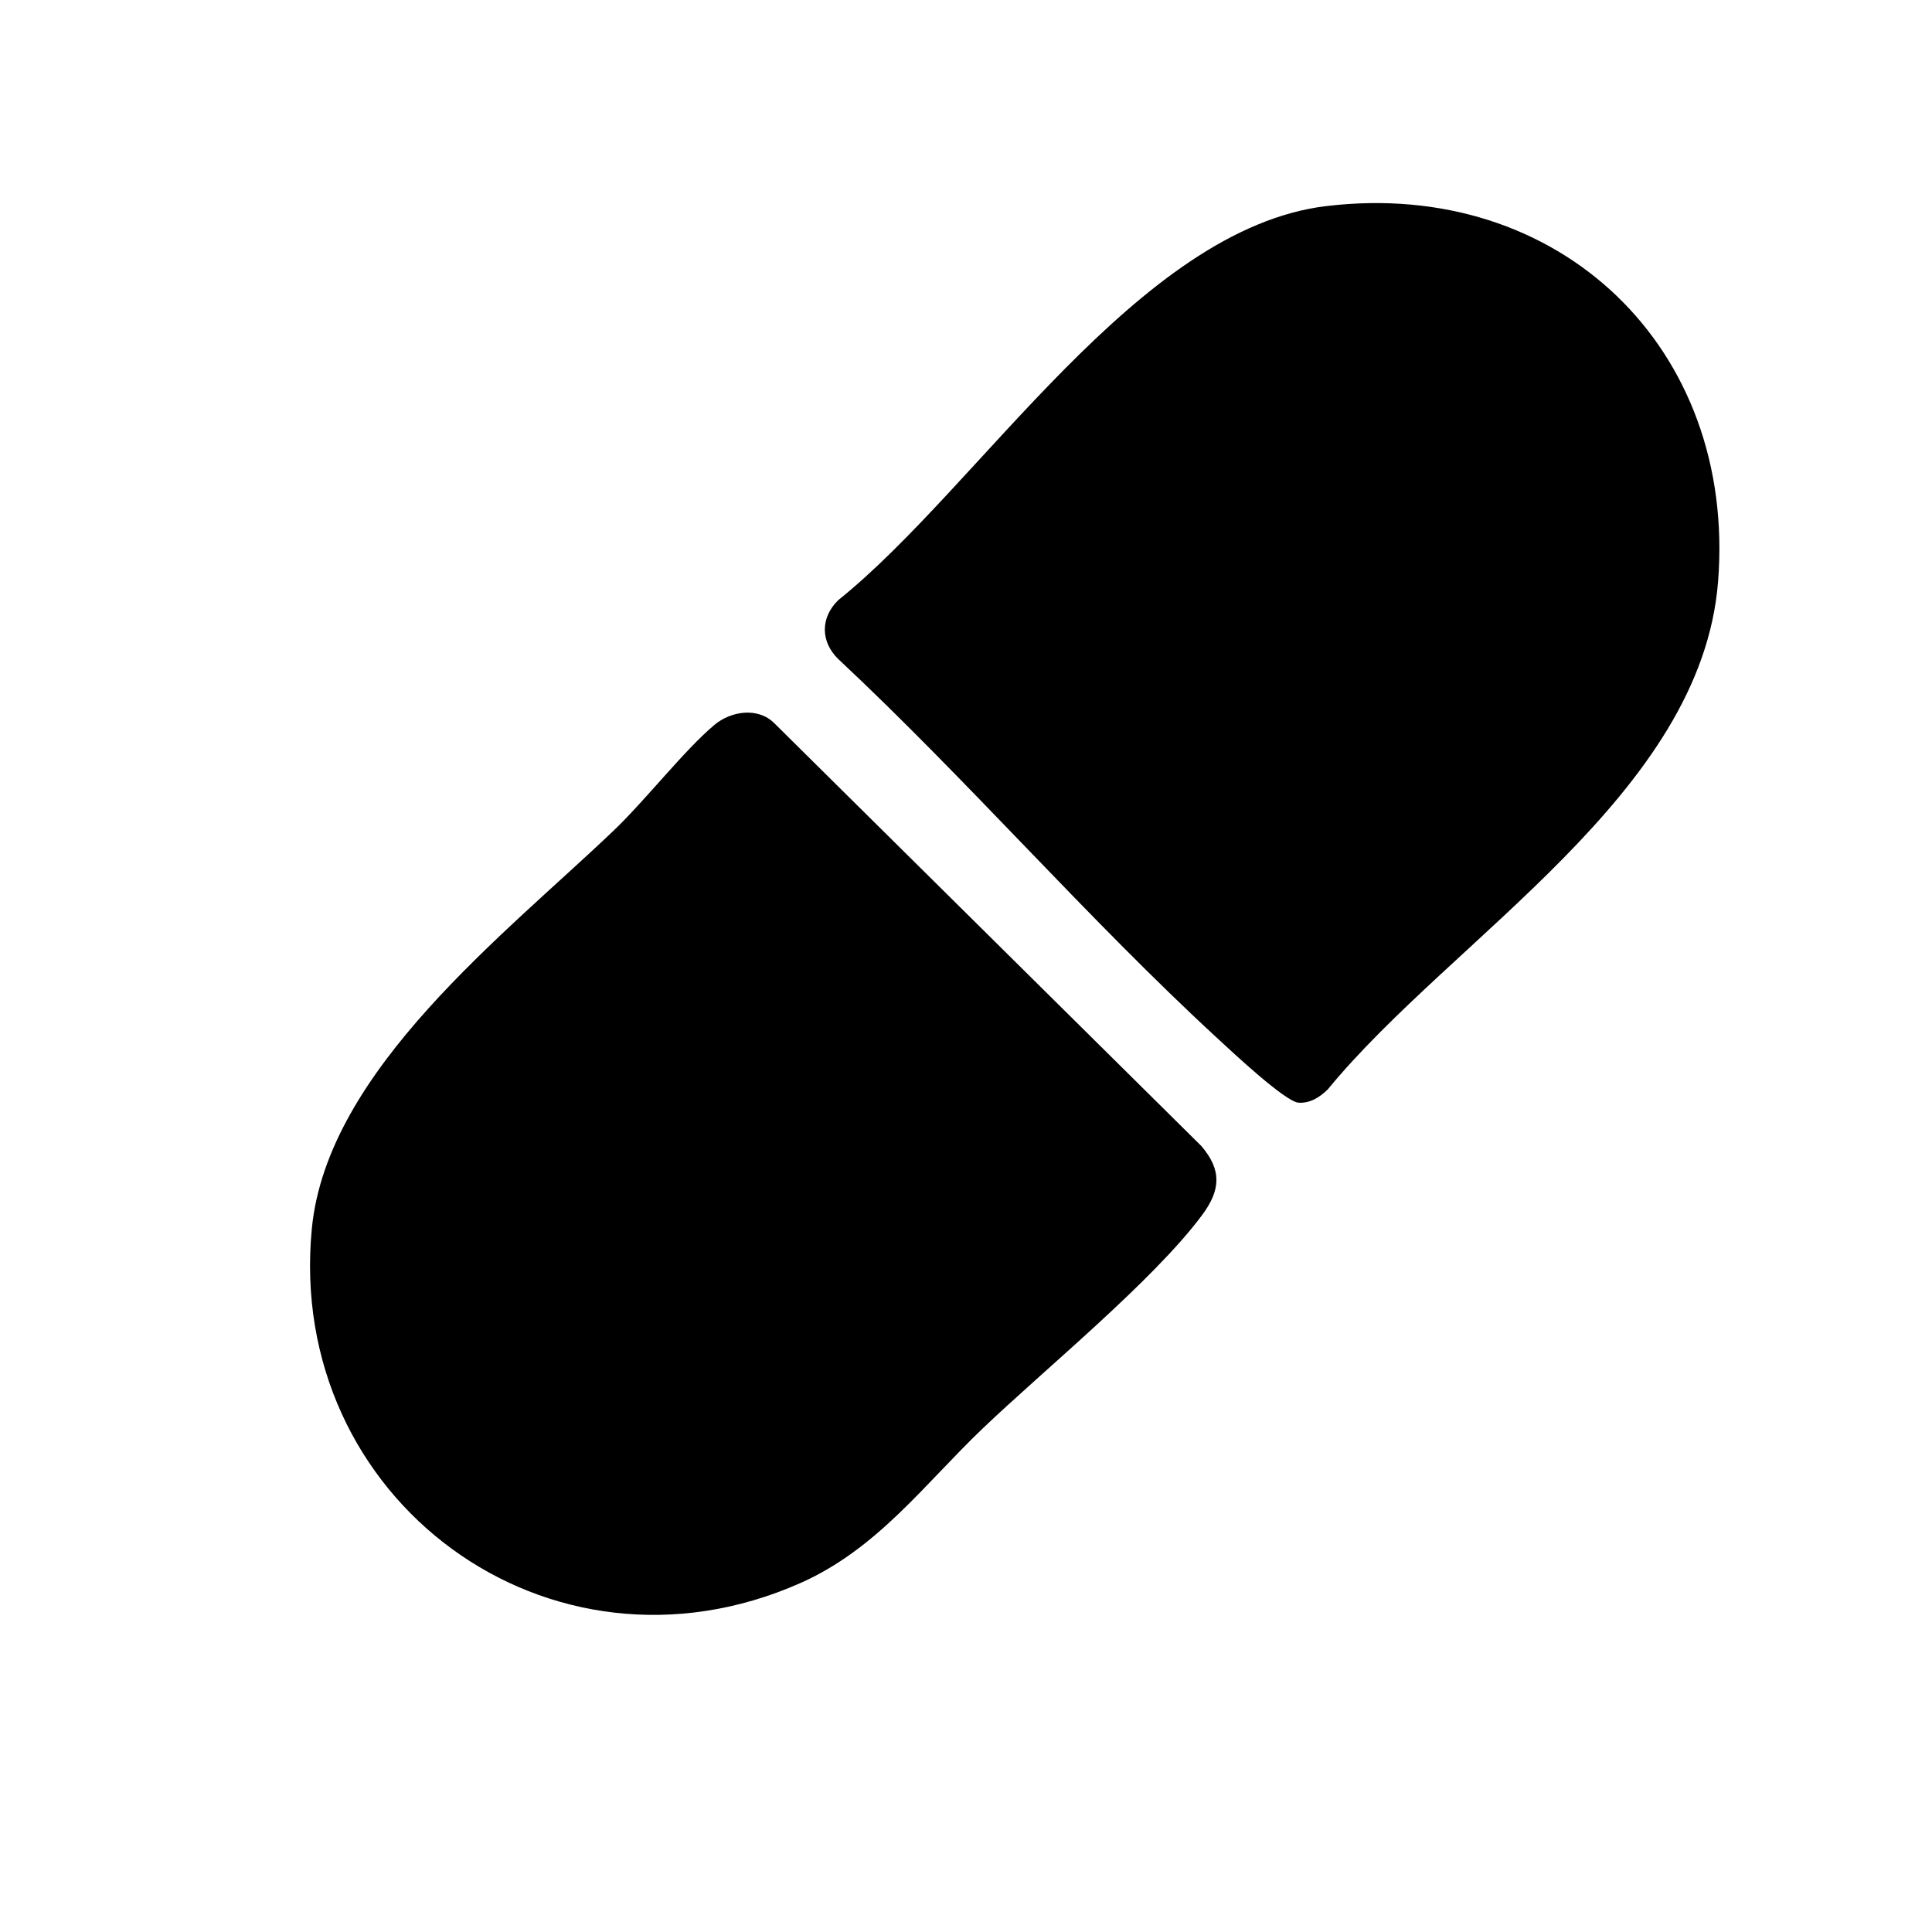 <?xml version="1.0" encoding="UTF-8"?>
<svg id="Layer_1" data-name="Layer 1" xmlns="http://www.w3.org/2000/svg" viewBox="0 0 1080 1080">
  <path d="M399.38,405.21c9.13-7.68,24.28-10.11,33.44-.95l238.77,236.4c11.46,13.47,10.8,24.56.37,38.6-27.36,36.82-87.9,86.08-122.72,119.35-32.42,30.98-58.83,67.3-101.91,86.37-140.21,62.05-287.74-46.78-273-198.29,8.62-88.61,108.5-164.78,168.91-222.59,17.76-17,39.16-44.61,56.14-58.9Z"/>
  <path d="M741.48,115.2c130.22-15.63,229.27,79.34,218.93,209.96-9.39,118.7-148.36,198.77-218.21,283.86-4.46,4.34-9.82,7.8-16.29,7.39-7.42-.48-37.21-28.48-45.12-35.76-72.88-67.11-139.61-144.35-212.17-212.21-10.05-9.77-10.05-23.22,0-32.99,78.85-63.15,167.35-207.6,272.85-220.26Z"/>
</svg>